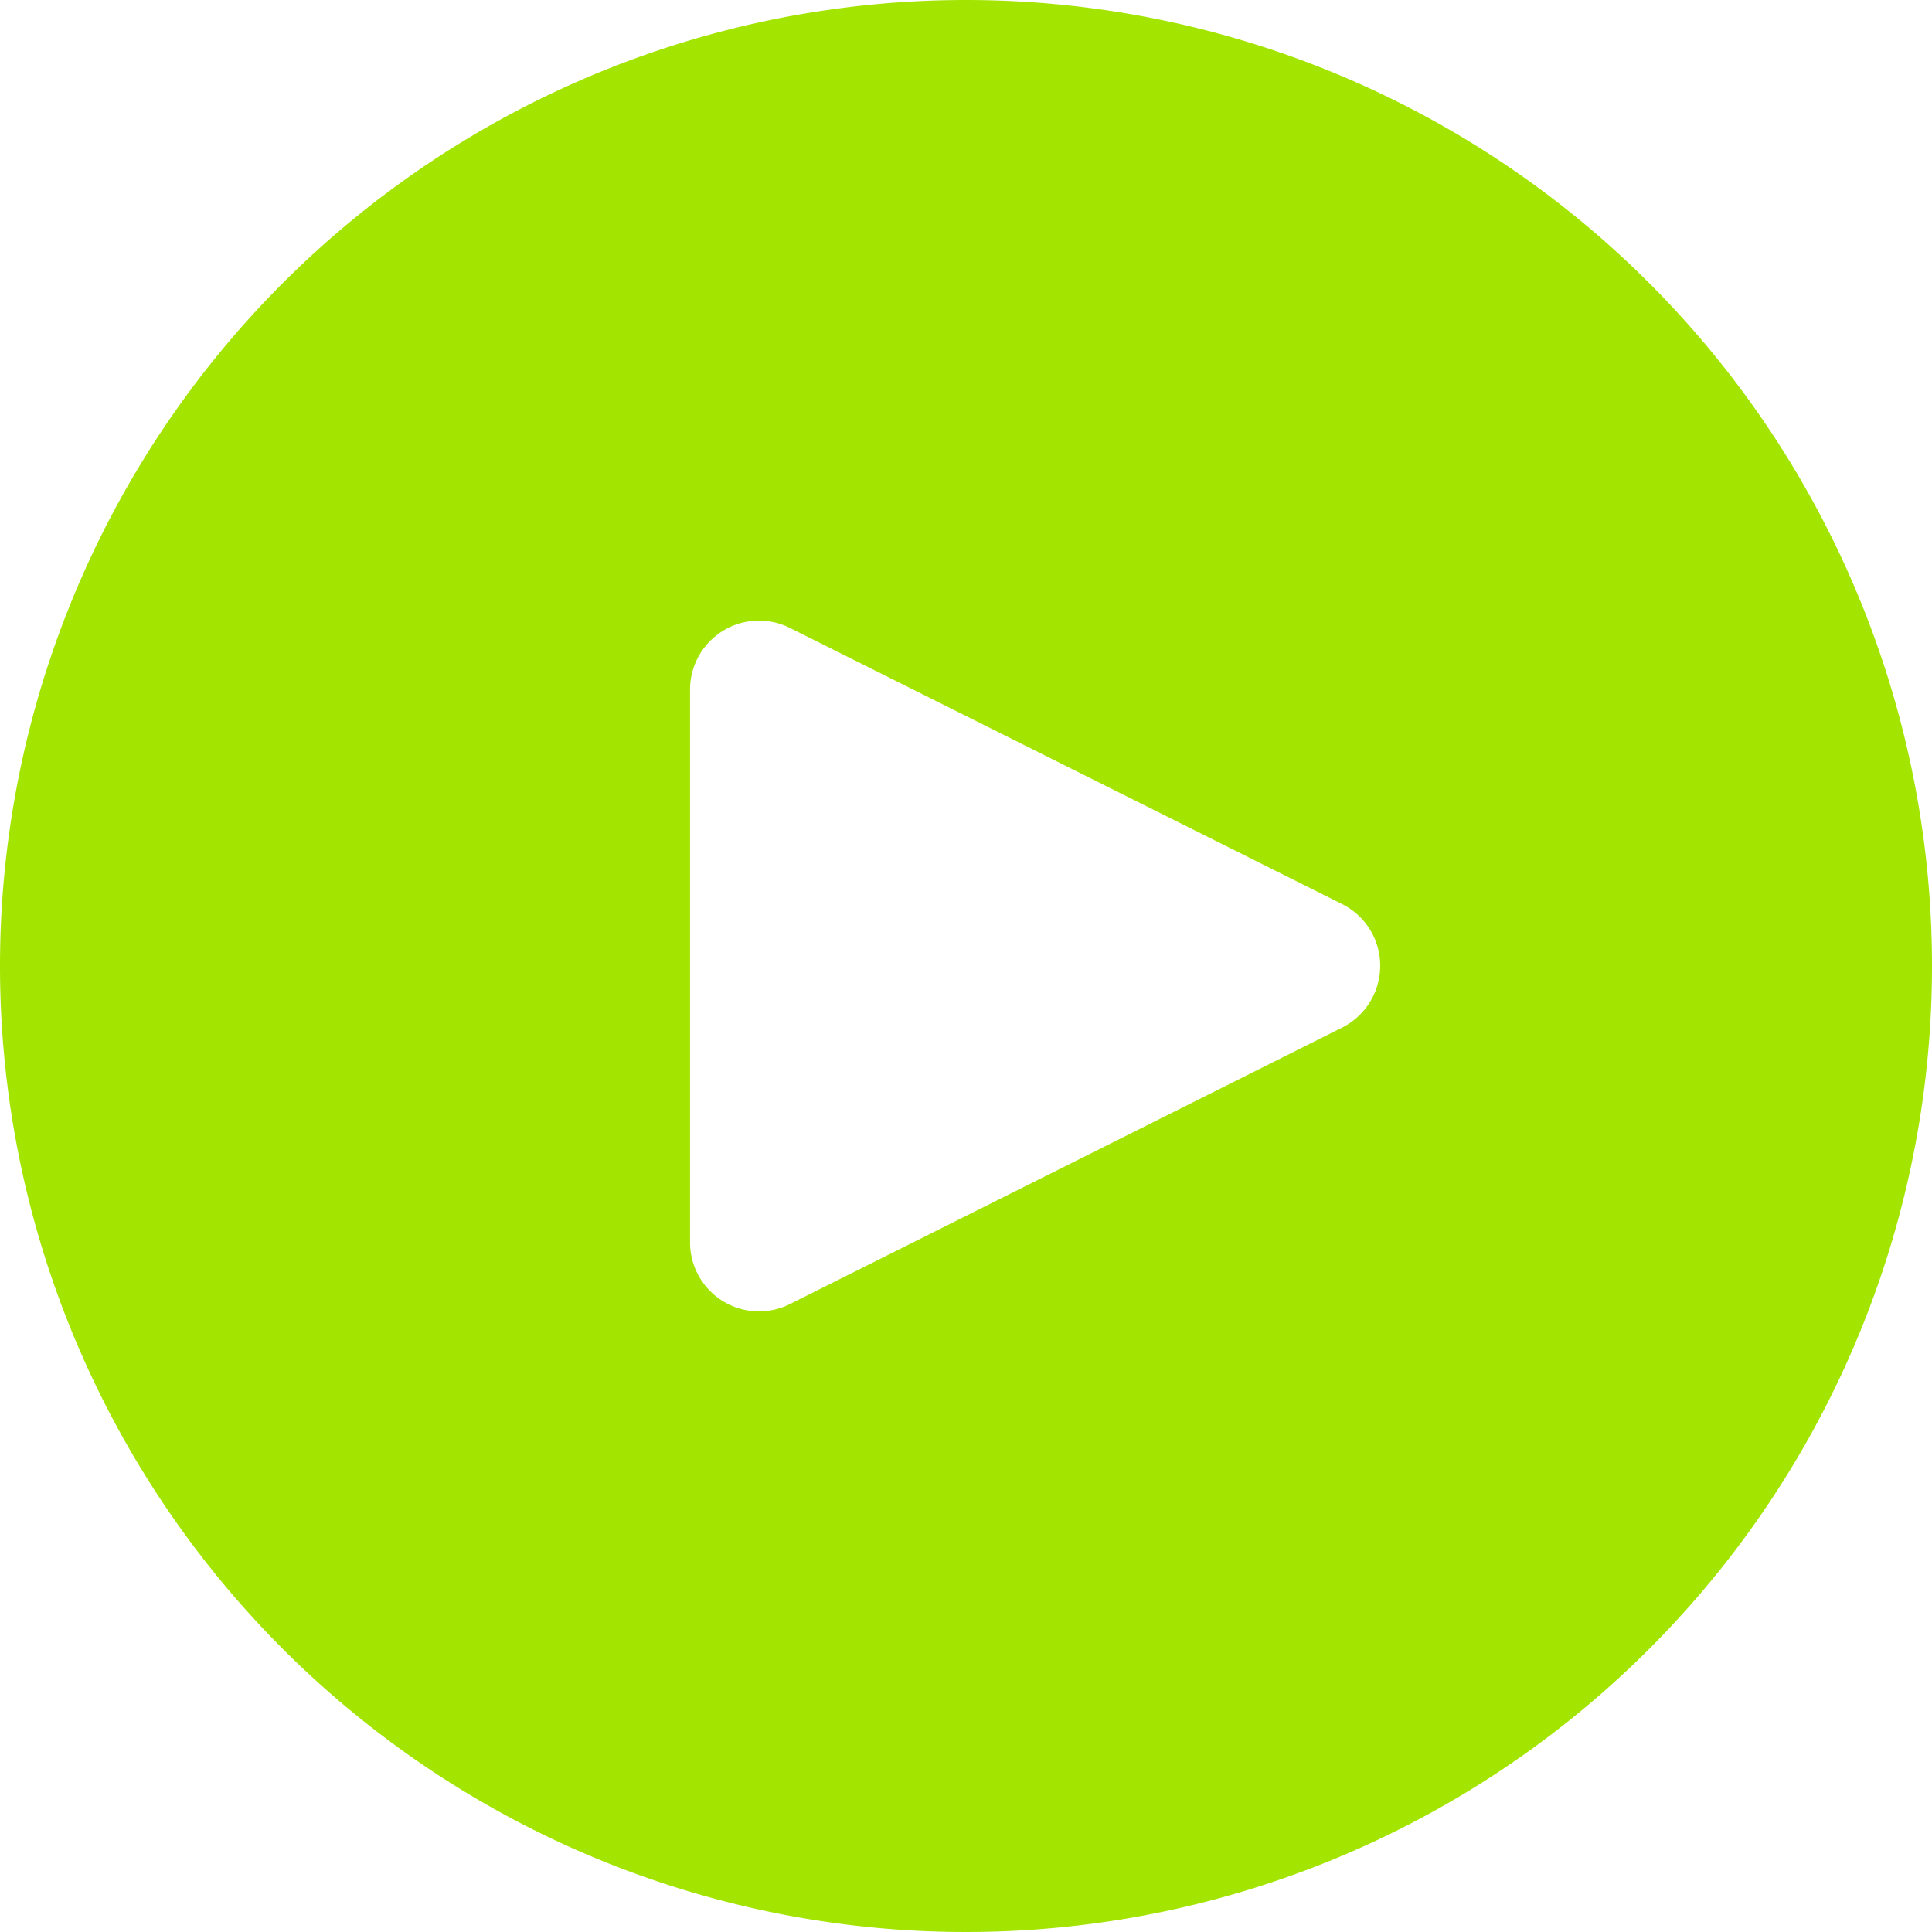 <svg id="play-button_1_" data-name="play-button (1)" xmlns="http://www.w3.org/2000/svg" width="24" height="24" viewBox="0 0 24 24">
  <g id="Group_758" data-name="Group 758">
    <path id="Path_1740" data-name="Path 1740" d="M12,0A12,12,0,1,0,24,12,12,12,0,0,0,12,0Zm5.054,12.382a.857.857,0,0,1-.385.385v0L9.812,16.2a.857.857,0,0,1-1.24-.771V8.571A.857.857,0,0,1,9.812,7.8l6.857,3.429A.857.857,0,0,1,17.054,12.382Z" fill="#a3e500"/>
  </g>
</svg>
